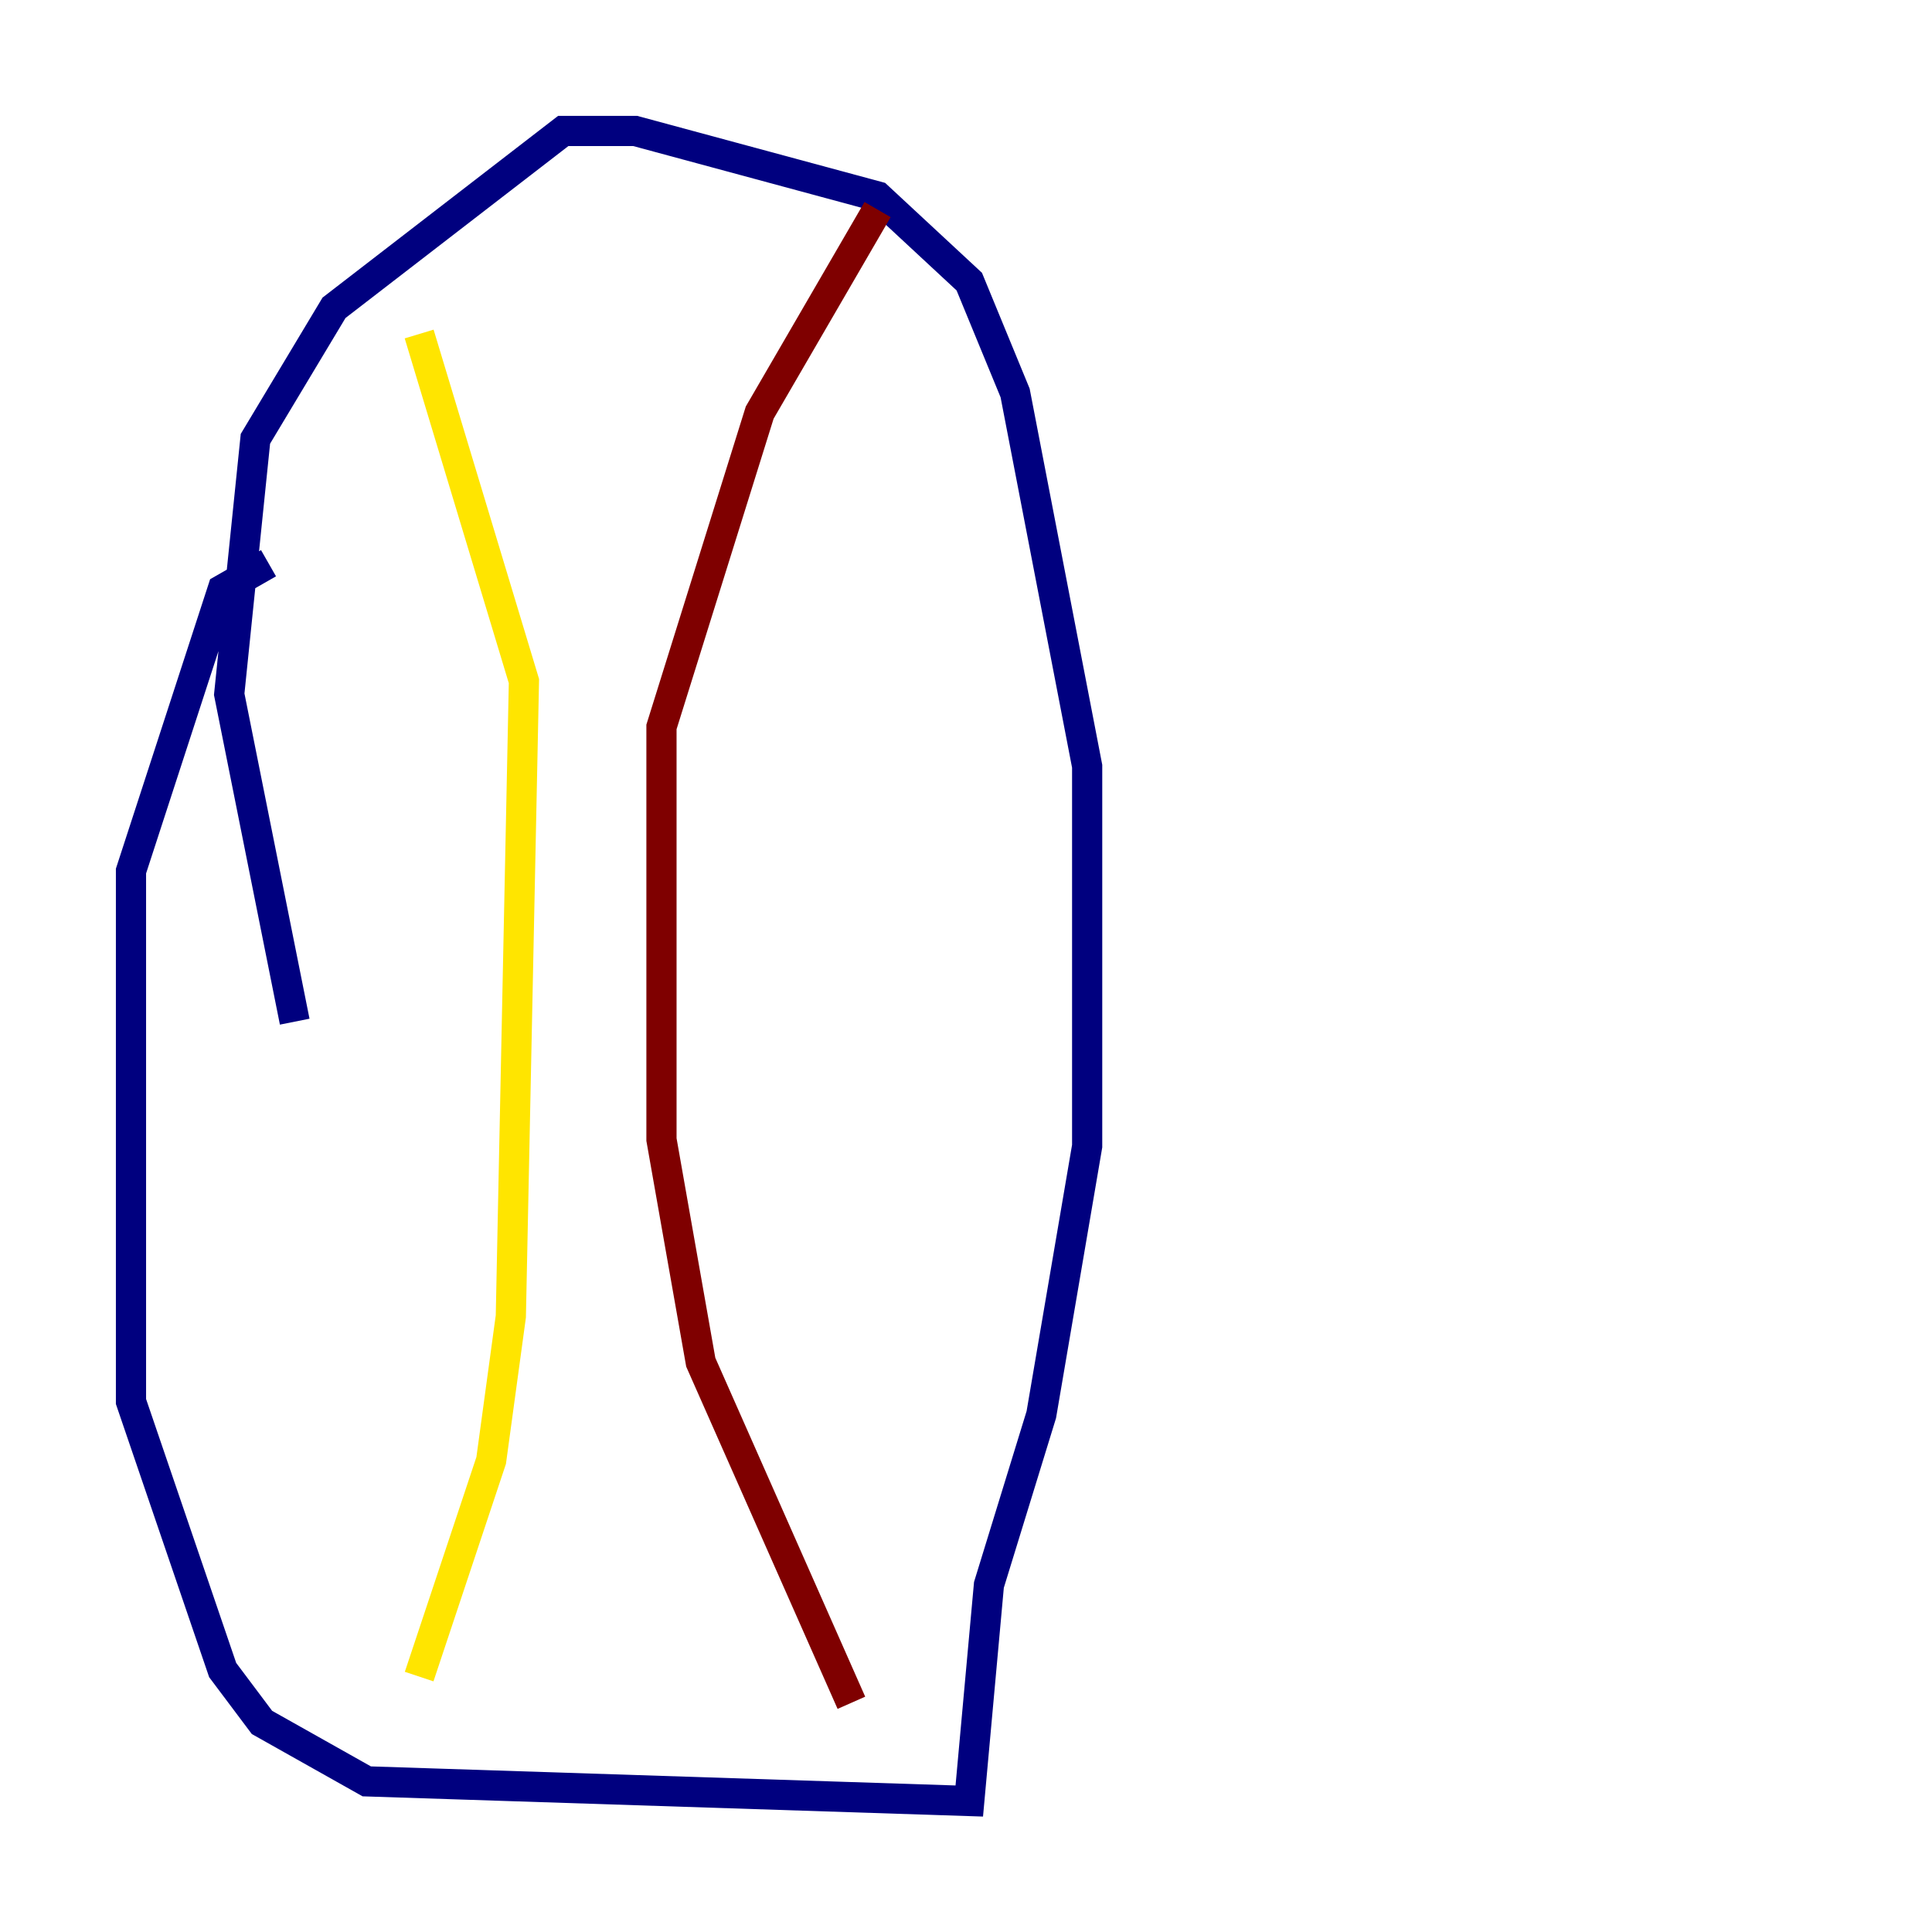 <?xml version="1.0" encoding="utf-8" ?>
<svg baseProfile="tiny" height="128" version="1.2" viewBox="0,0,128,128" width="128" xmlns="http://www.w3.org/2000/svg" xmlns:ev="http://www.w3.org/2001/xml-events" xmlns:xlink="http://www.w3.org/1999/xlink"><defs /><polyline fill="none" points="17.79,37.315 14.752,39.051 8.678,57.709 8.678,92.854 14.752,110.644 17.356,114.115 24.298,118.02 64.217,119.322 65.519,105.003 68.99,93.722 72.027,75.932 72.027,50.766 67.254,26.034 64.217,18.658 58.142,13.017 42.088,8.678 37.315,8.678 22.129,20.393 16.922,29.071 15.186,45.993 19.525,67.688" stroke="#00007f" stroke-width="2" /><polyline fill="none" points="25.166,25.6 25.166,25.6" stroke="#00d4ff" stroke-width="2" /><polyline fill="none" points="27.77,22.129 34.712,45.125 33.844,87.214 32.542,96.759 27.77,111.078" stroke="#ffe500" stroke-width="2" /><polyline fill="none" points="56.407,112.814 46.427,90.251 43.824,75.498 43.824,48.163 50.332,27.336 58.142,13.885" stroke="#7f0000" stroke-width="2" /></svg>